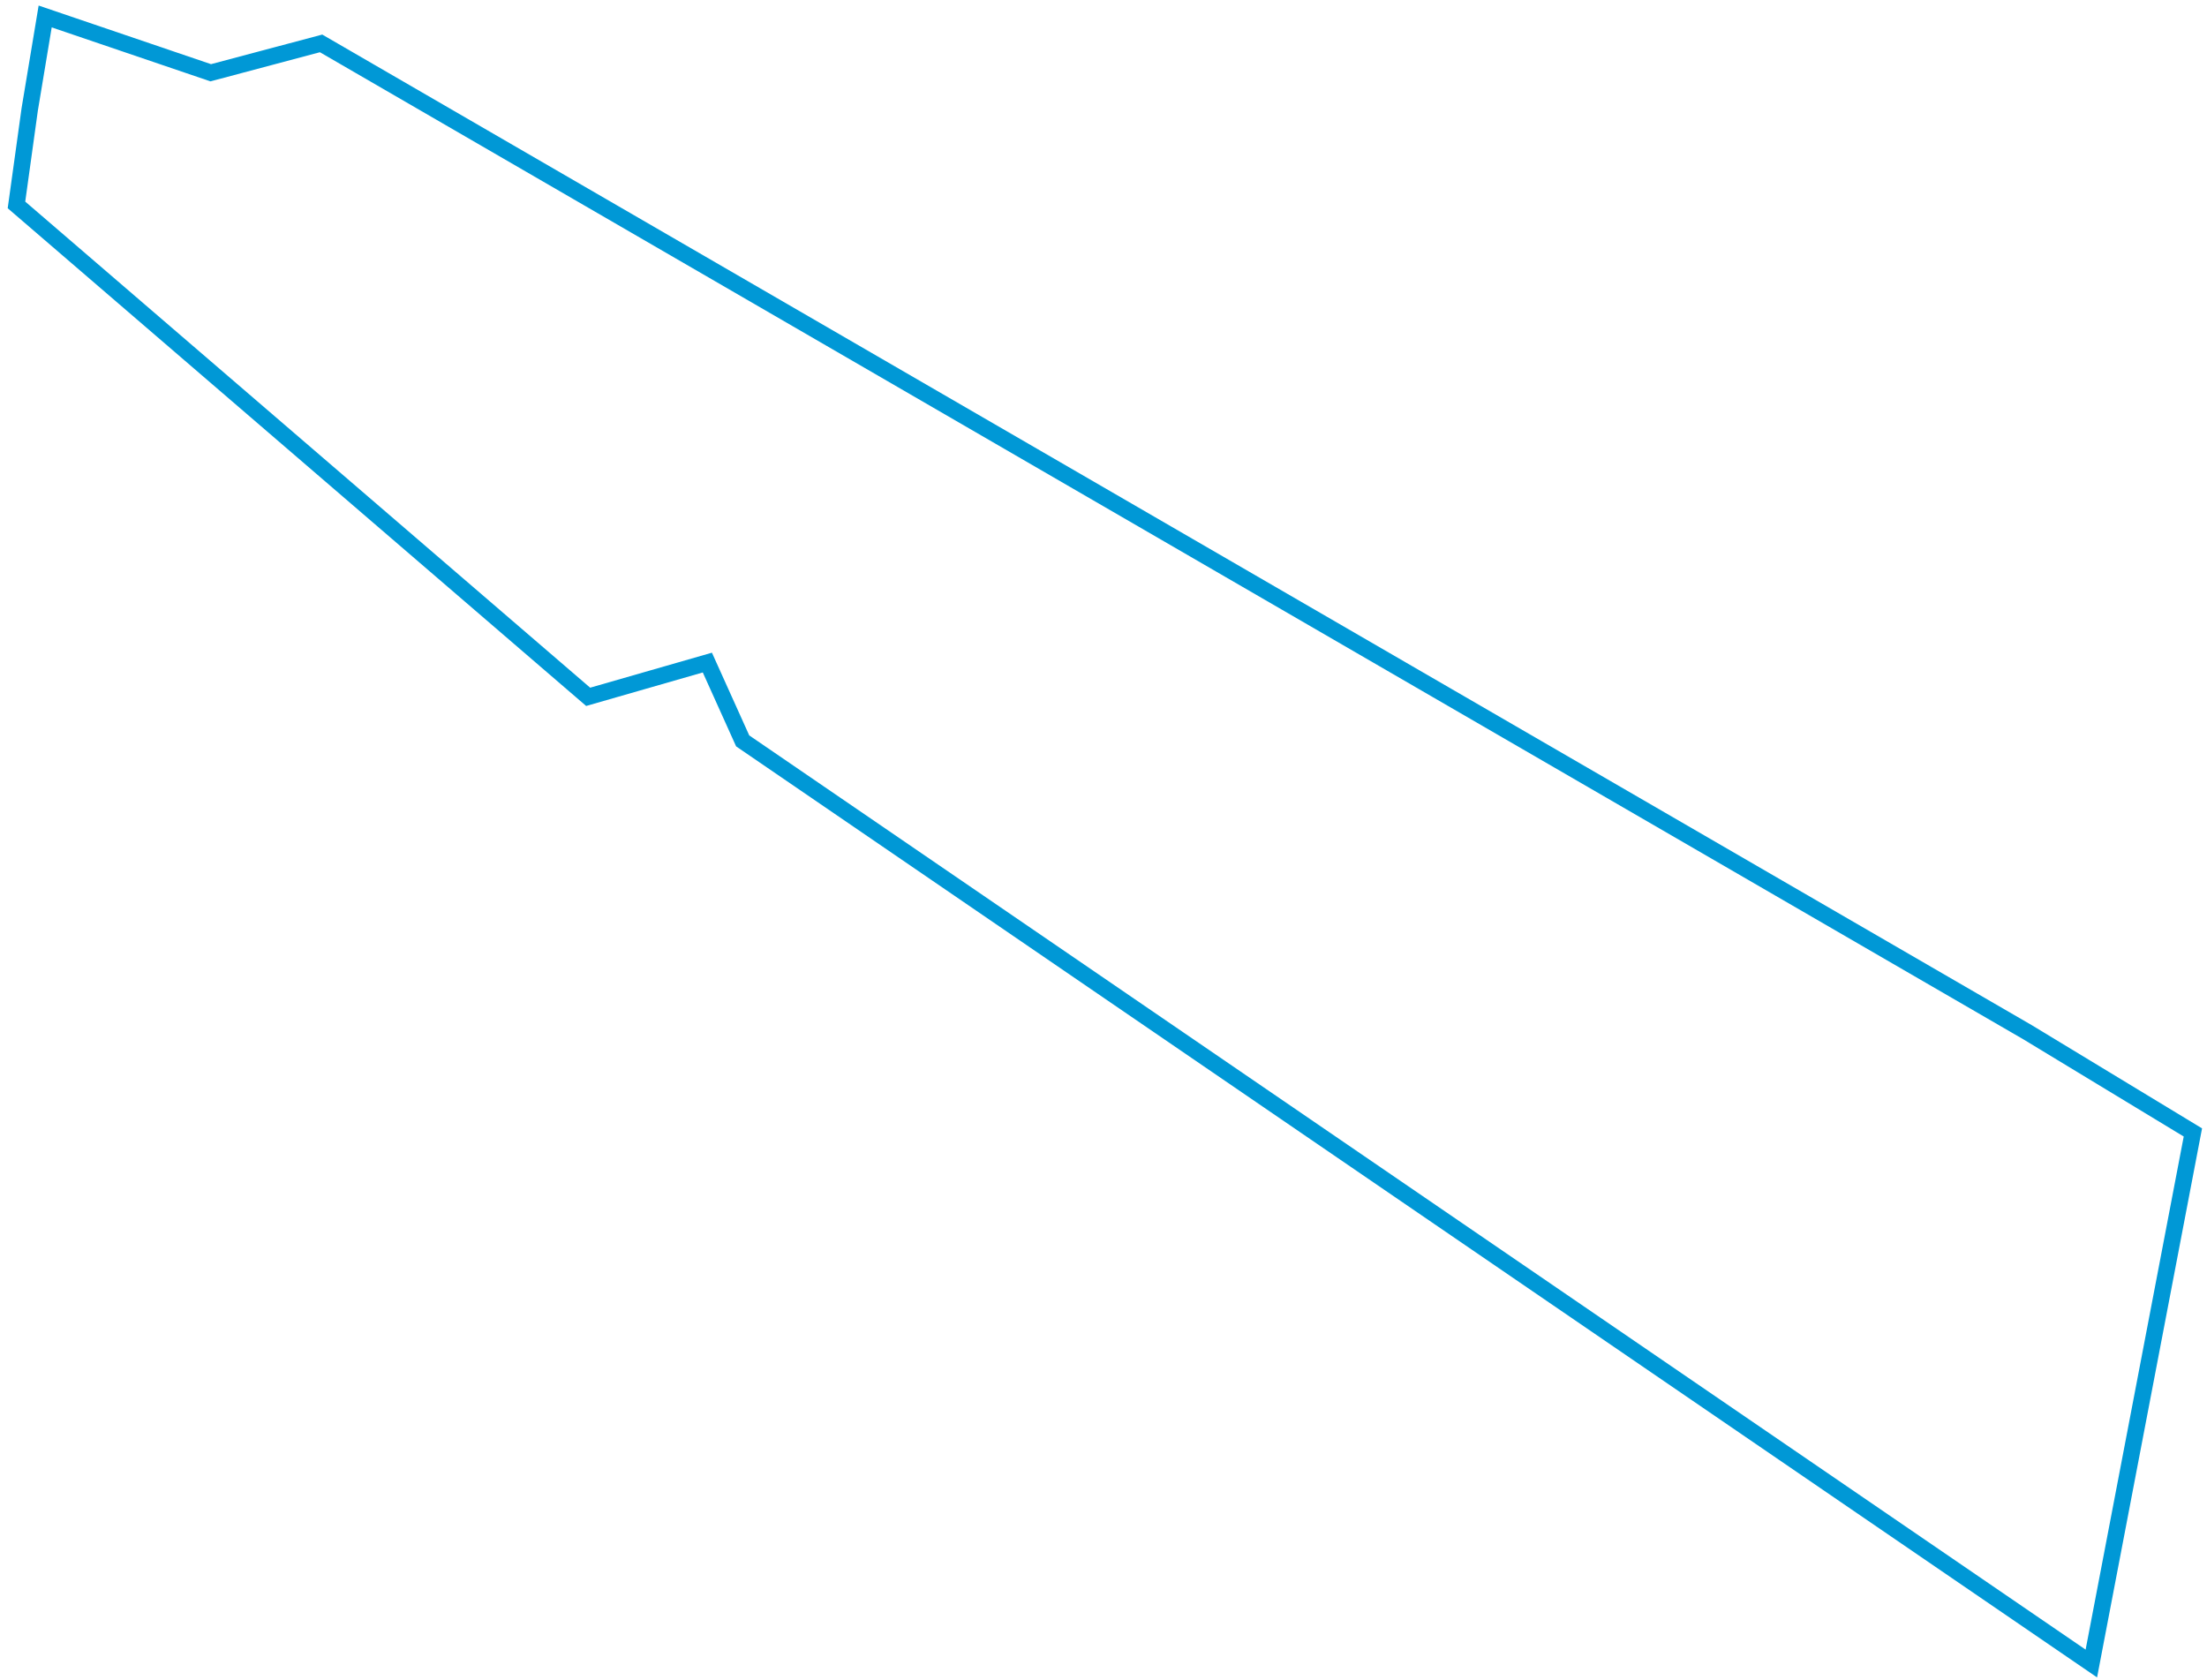 <?xml version="1.0" encoding="UTF-8"?>
<svg width="268px" height="204px" viewBox="0 0 268 204" version="1.1" xmlns="http://www.w3.org/2000/svg" xmlns:xlink="http://www.w3.org/1999/xlink">
    <title>AveVictoria</title>
    <g id="Page-1" stroke="none" stroke-width="1" fill="none" fill-rule="evenodd">
        <polygon id="AveVictoria" stroke="#0098D6" stroke-width="2" points="3.607 13.293 5.485 2 25.589 8.835 38.99 5.27 246.183 125.329 266.286 137.513 253.956 202 90.185 89.965 85.896 80.456 71.422 84.616 2 24.884"></polygon>
    </g>
</svg>